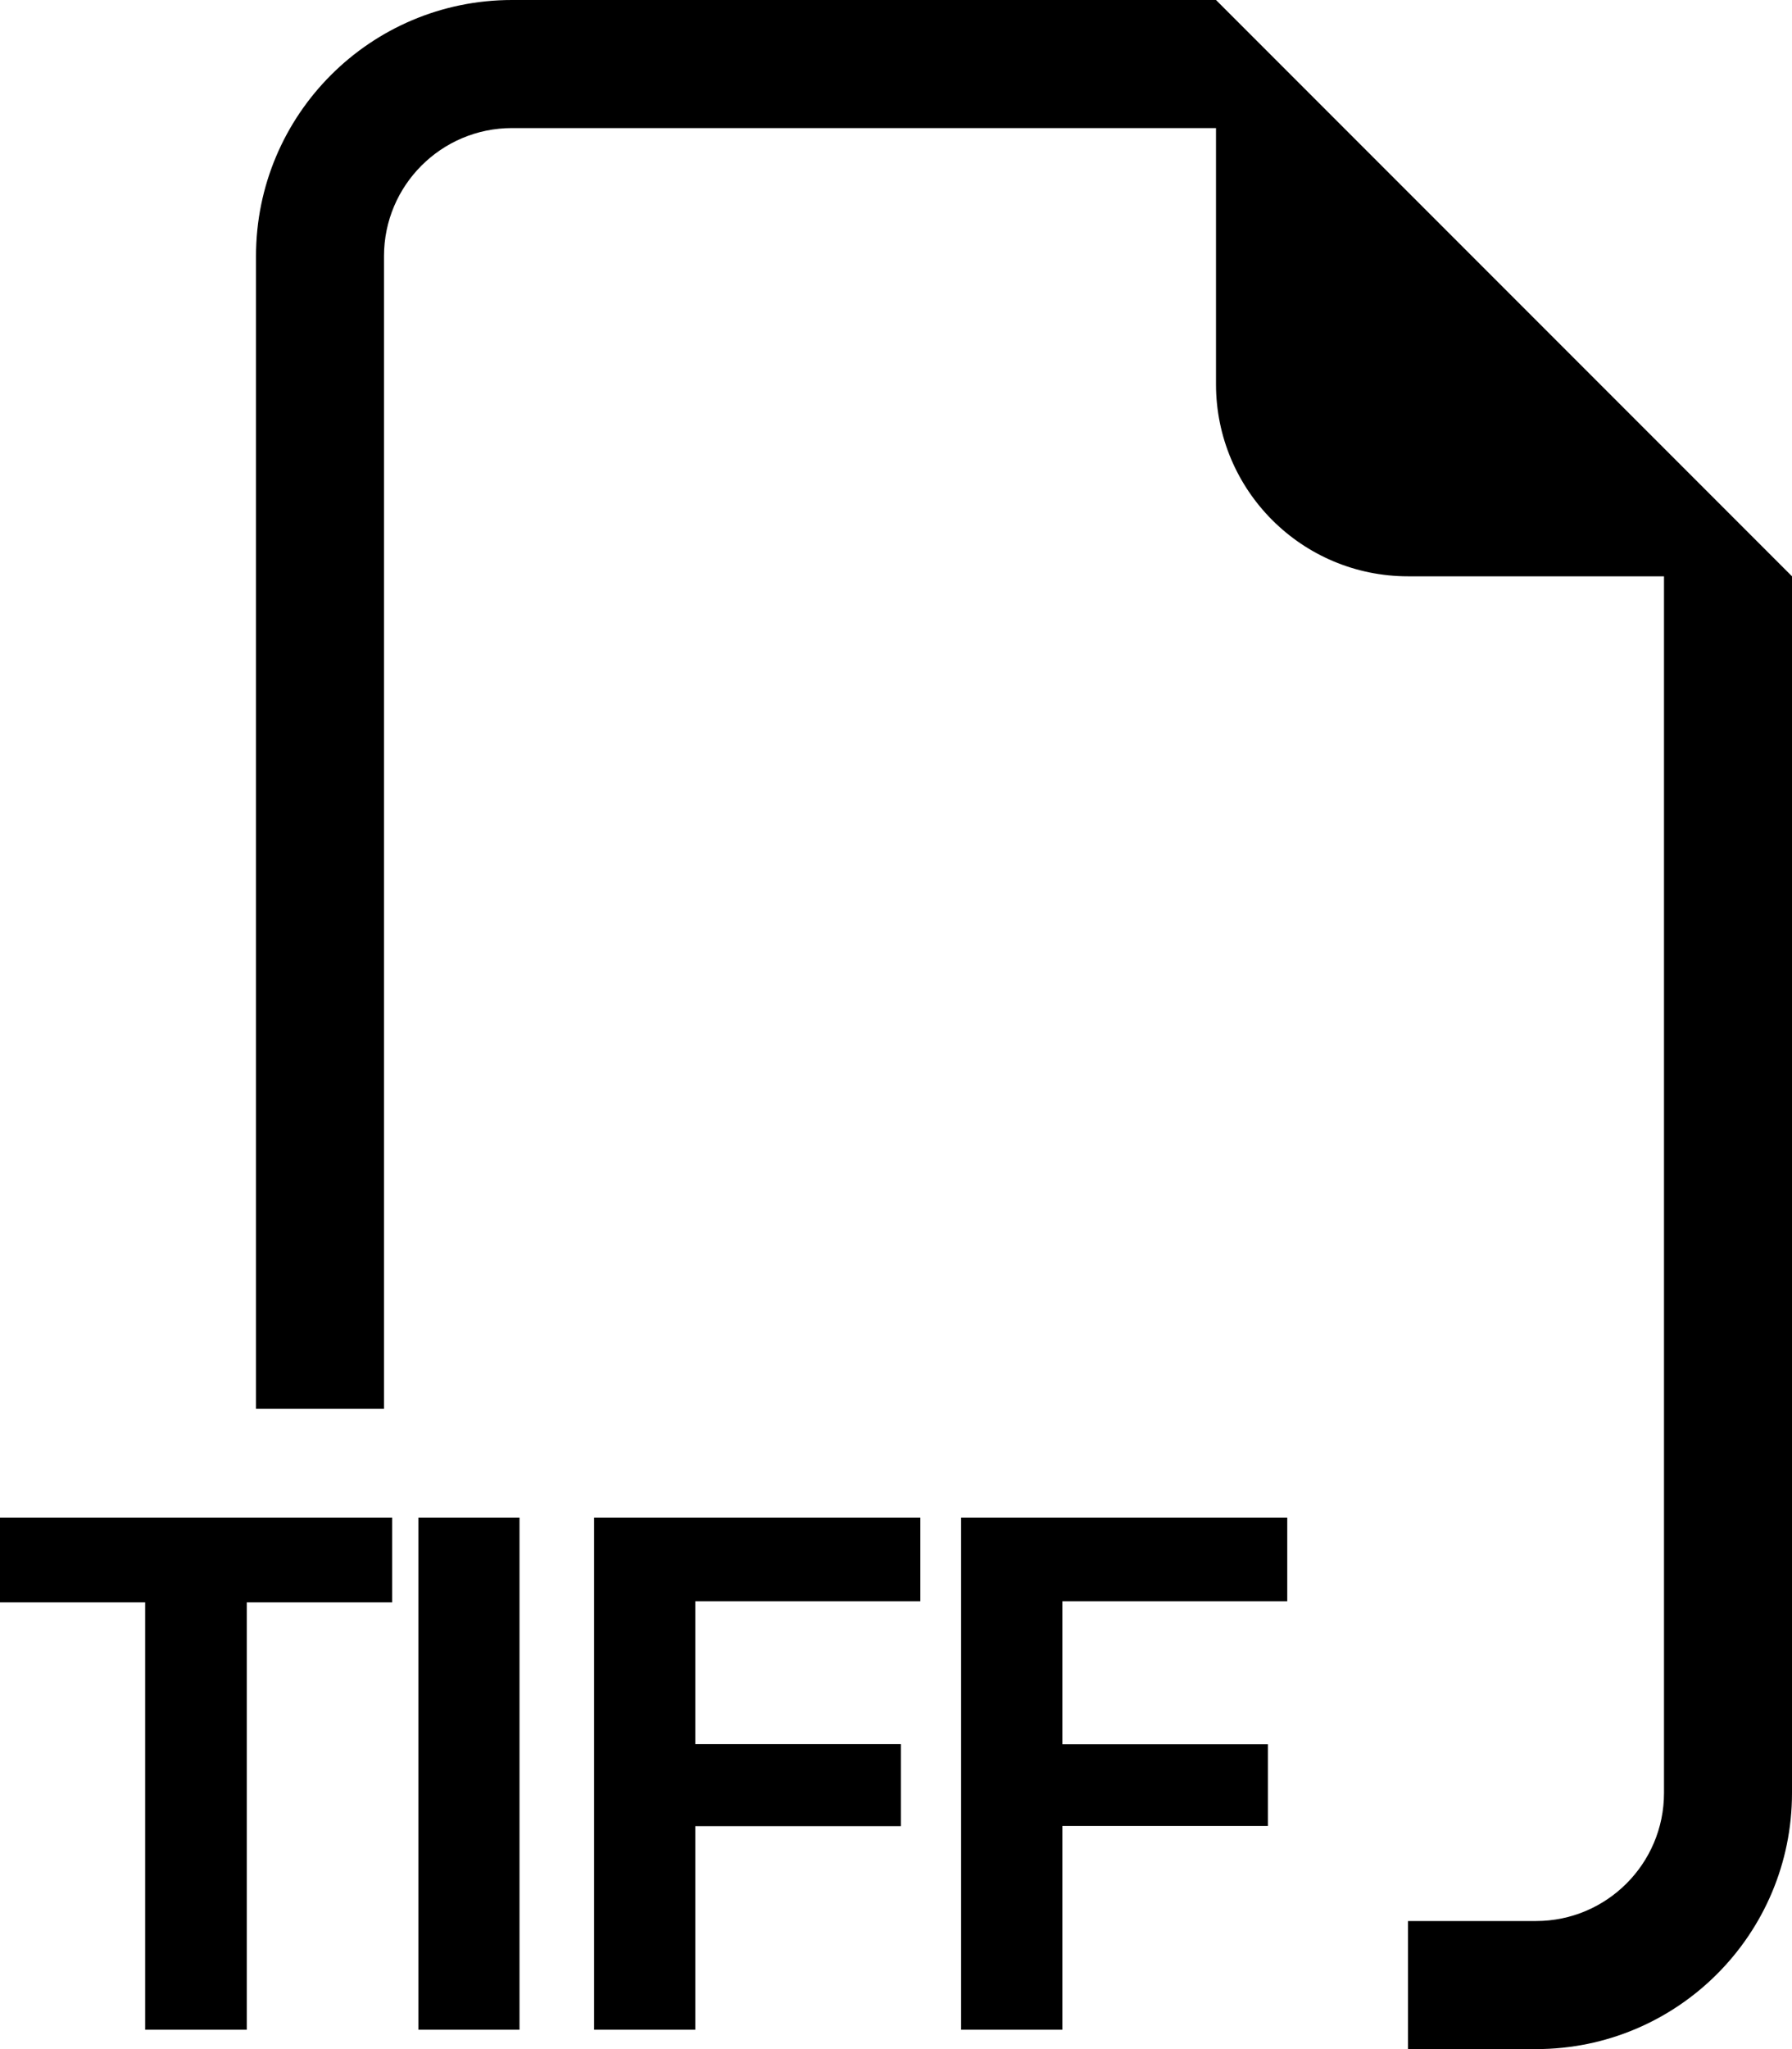 ﻿<?xml version="1.0" encoding="utf-8"?>
<svg version="1.1" xmlns:xlink="http://www.w3.org/1999/xlink" width="21px" height="24px" xmlns="http://www.w3.org/2000/svg">
  <defs>
    <pattern id="BGPattern" patternUnits="userSpaceOnUse" alignment="0 0" imageRepeat="None" />
    <mask fill="white" id="Clip5621">
      <path d="M 14.25 0  L 21 6.75  L 21 21  C 21 22.657  19.657 24  18 24  L 16.5 24  L 16.5 22.5  L 18 22.5  C 18.828 22.5  19.5 21.828  19.5 21  L 19.5 6.75  L 16.5 6.75  C 15.257 6.75  14.25 5.743  14.25 4.5  L 14.25 1.5  L 6 1.5  C 5.172 1.5  4.5 2.172  4.5 3  L 4.5 16.5  L 3 16.5  L 3 3  C 3 1.343  4.343 0  6 0  L 14.25 0  Z M 4.596 18.768  L 2.892 18.768  L 2.892 23.773  L 1.701 23.773  L 1.701 18.768  L 0 18.768  L 0 17.775  L 4.596 17.775  L 4.596 18.768  Z M 4.903 17.775  L 6.088 17.775  L 6.088 23.773  L 4.903 23.773  L 4.903 17.775  Z M 6.962 23.773  L 8.148 23.773  L 8.148 21.389  L 10.557 21.389  L 10.557 20.428  L 8.148 20.428  L 8.148 18.755  L 10.785 18.755  L 10.785 17.775  L 6.962 17.775  L 6.962 23.773  Z M 12.45 21.387  L 12.45 21.389  L 12.45 23.773  L 11.263 23.773  L 11.263 17.775  L 15.085 17.775  L 15.085 18.755  L 12.45 18.755  L 12.45 20.43  L 14.858 20.43  L 14.858 21.387  L 12.45 21.387  Z " fill-rule="evenodd" />
    </mask>
  </defs>
  <g>
    <path d="M 14.25 0  L 21 6.75  L 21 21  C 21 22.657  19.657 24  18 24  L 16.5 24  L 16.5 22.5  L 18 22.5  C 18.828 22.5  19.5 21.828  19.5 21  L 19.5 6.75  L 16.5 6.75  C 15.257 6.75  14.25 5.743  14.25 4.5  L 14.25 1.5  L 6 1.5  C 5.172 1.5  4.5 2.172  4.5 3  L 4.5 16.5  L 3 16.5  L 3 3  C 3 1.343  4.343 0  6 0  L 14.25 0  Z M 4.596 18.768  L 2.892 18.768  L 2.892 23.773  L 1.701 23.773  L 1.701 18.768  L 0 18.768  L 0 17.775  L 4.596 17.775  L 4.596 18.768  Z M 4.903 17.775  L 6.088 17.775  L 6.088 23.773  L 4.903 23.773  L 4.903 17.775  Z M 6.962 23.773  L 8.148 23.773  L 8.148 21.389  L 10.557 21.389  L 10.557 20.428  L 8.148 20.428  L 8.148 18.755  L 10.785 18.755  L 10.785 17.775  L 6.962 17.775  L 6.962 23.773  Z M 12.45 21.387  L 12.45 21.389  L 12.45 23.773  L 11.263 23.773  L 11.263 17.775  L 15.085 17.775  L 15.085 18.755  L 12.45 18.755  L 12.45 20.43  L 14.858 20.43  L 14.858 21.387  L 12.45 21.387  Z " fill-rule="nonzero" fill="rgba(0, 0, 0, 1)" stroke="none" class="fill" />
    <path d="M 14.25 0  L 21 6.75  L 21 21  C 21 22.657  19.657 24  18 24  L 16.5 24  L 16.5 22.5  L 18 22.5  C 18.828 22.5  19.5 21.828  19.5 21  L 19.5 6.75  L 16.5 6.75  C 15.257 6.75  14.25 5.743  14.25 4.5  L 14.25 1.5  L 6 1.5  C 5.172 1.5  4.5 2.172  4.5 3  L 4.5 16.5  L 3 16.5  L 3 3  C 3 1.343  4.343 0  6 0  L 14.25 0  Z " stroke-width="0" stroke-dasharray="0" stroke="rgba(255, 255, 255, 0)" fill="none" class="stroke" mask="url(#Clip5621)" />
    <path d="M 4.596 18.768  L 2.892 18.768  L 2.892 23.773  L 1.701 23.773  L 1.701 18.768  L 0 18.768  L 0 17.775  L 4.596 17.775  L 4.596 18.768  Z " stroke-width="0" stroke-dasharray="0" stroke="rgba(255, 255, 255, 0)" fill="none" class="stroke" mask="url(#Clip5621)" />
    <path d="M 4.903 17.775  L 6.088 17.775  L 6.088 23.773  L 4.903 23.773  L 4.903 17.775  Z " stroke-width="0" stroke-dasharray="0" stroke="rgba(255, 255, 255, 0)" fill="none" class="stroke" mask="url(#Clip5621)" />
    <path d="M 6.962 23.773  L 8.148 23.773  L 8.148 21.389  L 10.557 21.389  L 10.557 20.428  L 8.148 20.428  L 8.148 18.755  L 10.785 18.755  L 10.785 17.775  L 6.962 17.775  L 6.962 23.773  Z " stroke-width="0" stroke-dasharray="0" stroke="rgba(255, 255, 255, 0)" fill="none" class="stroke" mask="url(#Clip5621)" />
    <path d="M 12.45 21.387  L 12.45 21.389  L 12.45 23.773  L 11.263 23.773  L 11.263 17.775  L 15.085 17.775  L 15.085 18.755  L 12.45 18.755  L 12.45 20.43  L 14.858 20.43  L 14.858 21.387  L 12.45 21.387  Z " stroke-width="0" stroke-dasharray="0" stroke="rgba(255, 255, 255, 0)" fill="none" class="stroke" mask="url(#Clip5621)" />
  </g>
</svg>